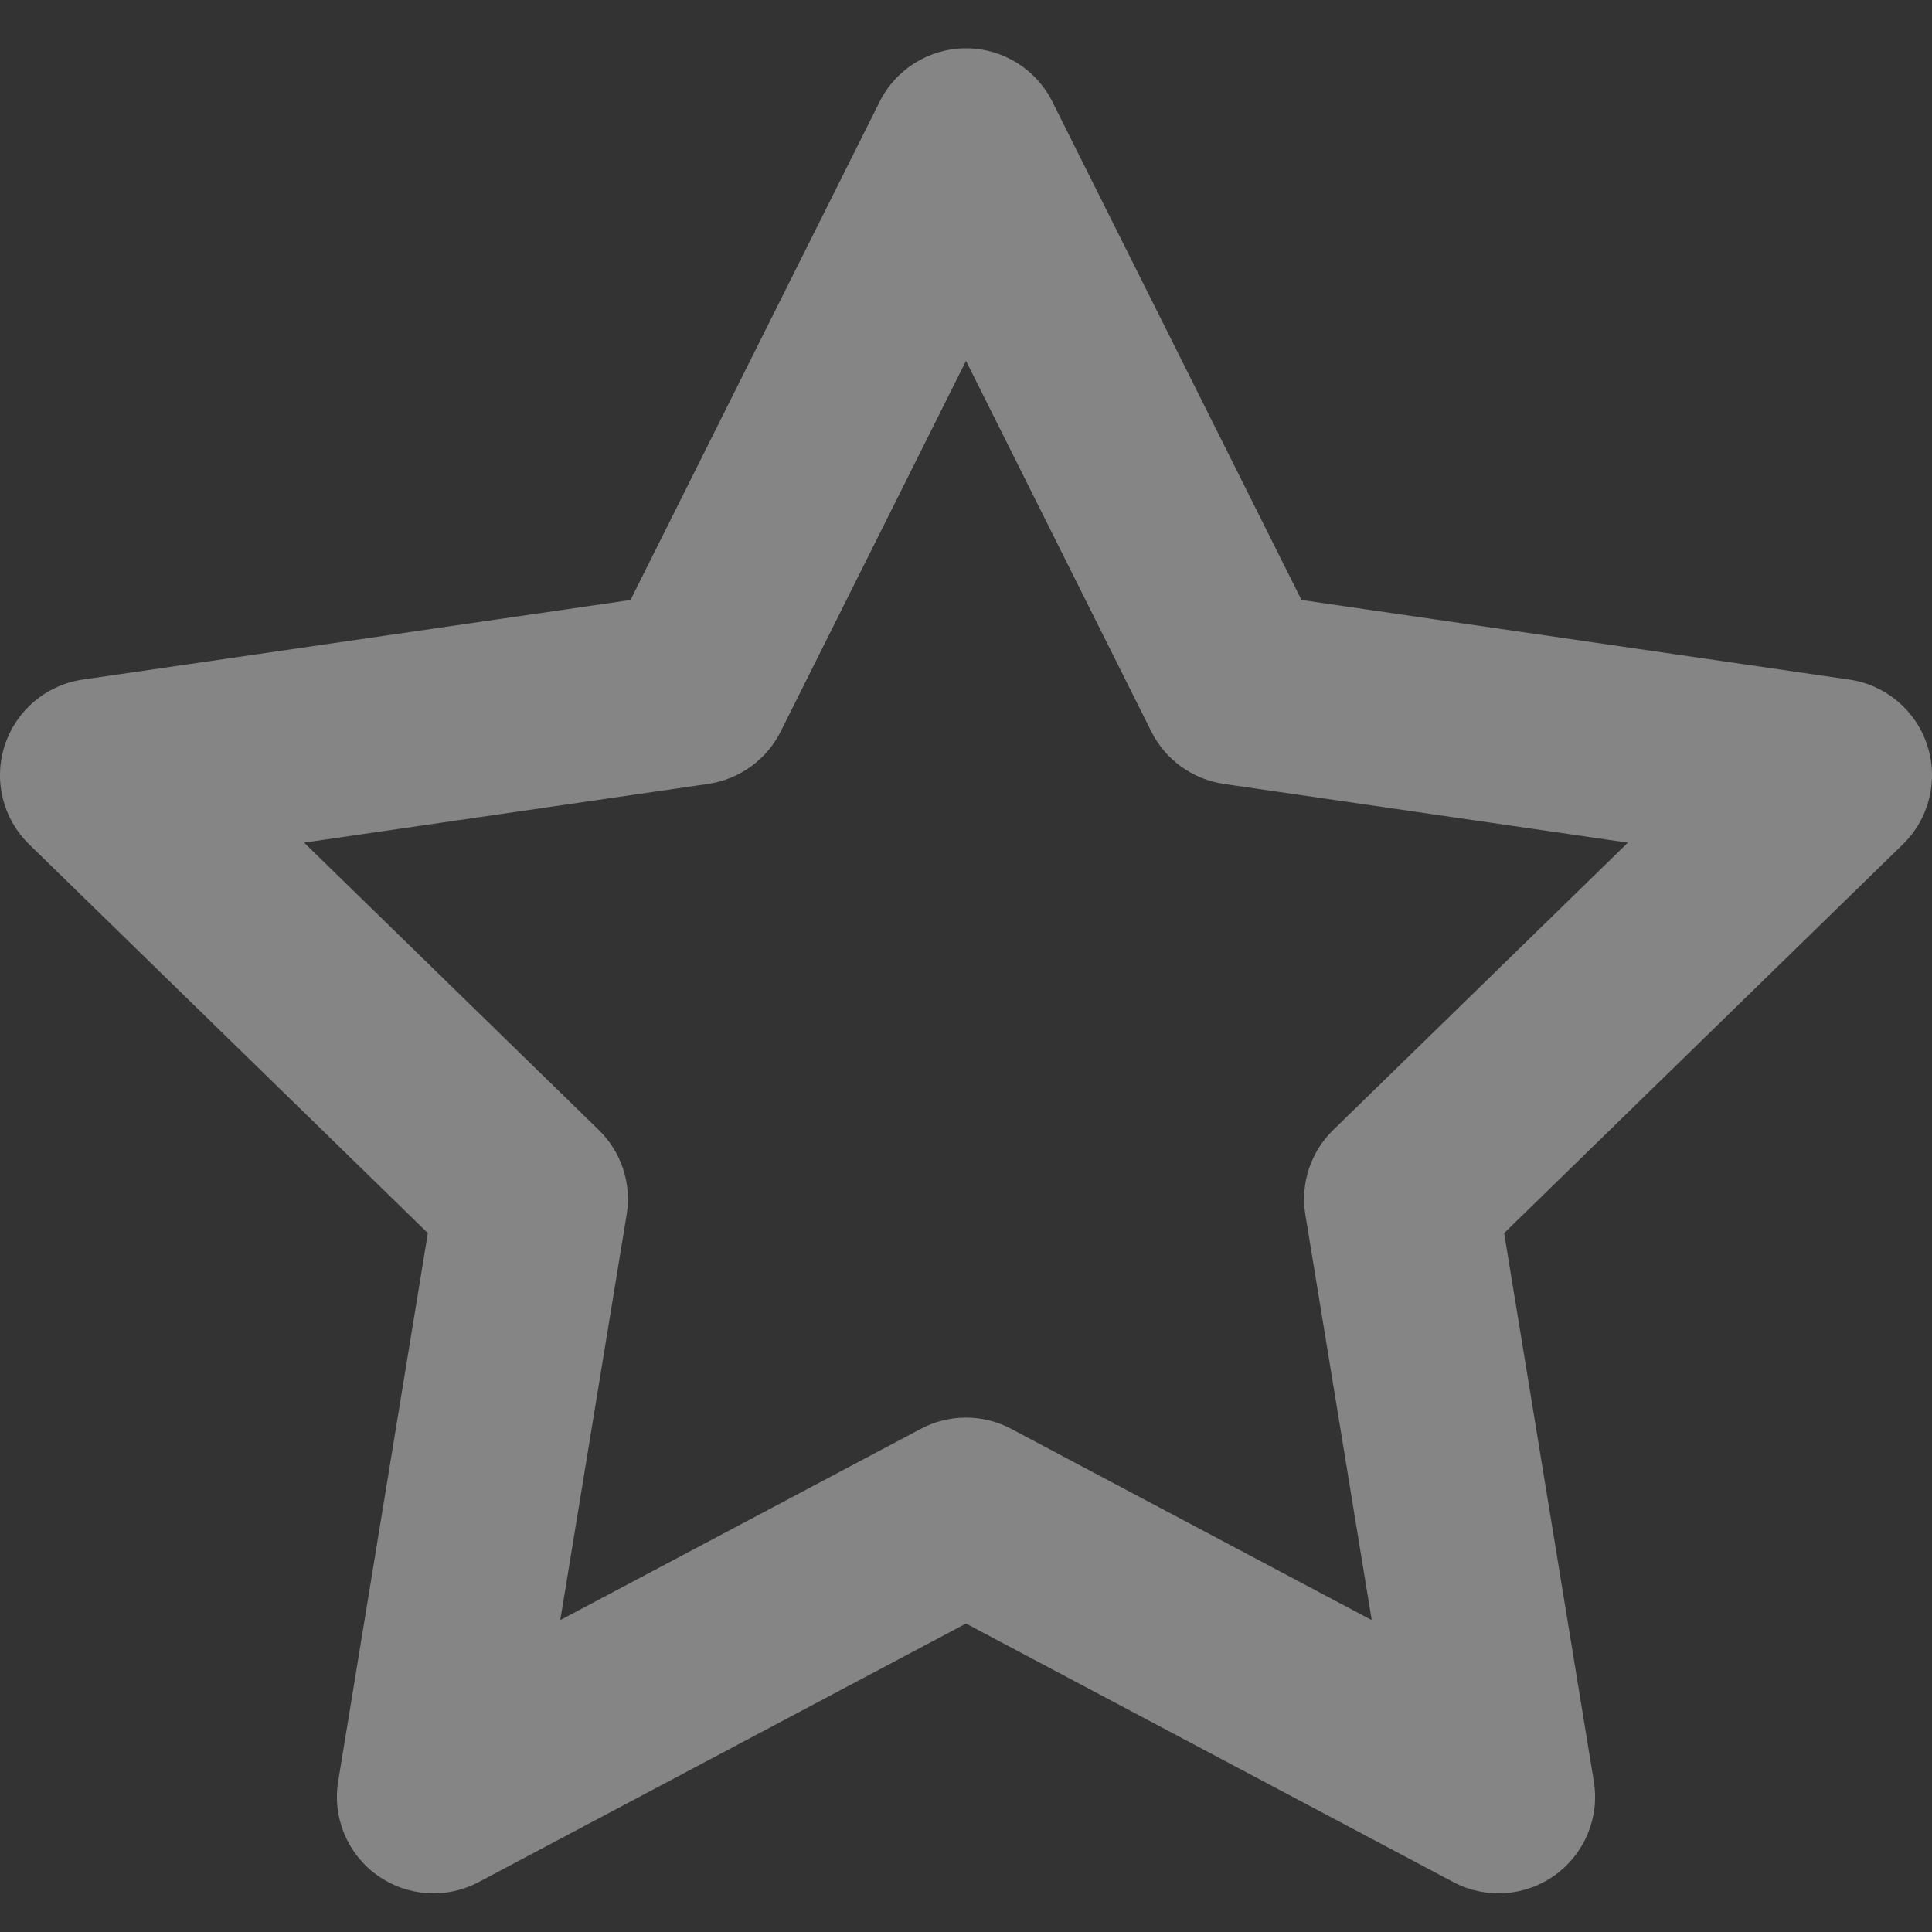 <svg width="20" height="20" viewBox="0 0 20 20" fill="none" xmlns="http://www.w3.org/2000/svg">
<rect x="0" y="0" width="20" height="20" fill="#333333" stroke="none"/>
<path d="M10 0.5C10.379 0.5 10.725 0.714 10.894 1.053L13.473 6.211L19.144 7.035C19.521 7.09 19.834 7.354 19.951 7.716C20.069 8.078 19.971 8.475 19.698 8.741L15.571 12.765L16.499 18.439C16.561 18.814 16.404 19.191 16.096 19.412C15.787 19.634 15.379 19.661 15.044 19.483L10 16.807L4.956 19.483C4.621 19.661 4.213 19.634 3.904 19.412C3.596 19.191 3.439 18.814 3.501 18.439L4.429 12.765L0.302 8.741C0.029 8.475 -0.069 8.078 0.049 7.716C0.167 7.354 0.479 7.09 0.856 7.035L6.527 6.211L9.106 1.053C9.275 0.714 9.621 0.5 10 0.5ZM10 3.736L8.082 7.572C7.936 7.865 7.655 8.067 7.331 8.115L3.148 8.723L6.198 11.697C6.432 11.924 6.54 12.252 6.487 12.574L5.8 16.771L9.531 14.792C9.824 14.636 10.176 14.636 10.469 14.792L14.2 16.771L13.513 12.574C13.46 12.252 13.568 11.924 13.802 11.697L16.852 8.723L12.669 8.115C12.345 8.067 12.064 7.865 11.918 7.572L10 3.736Z" fill="white" fill-opacity="0.4"/>
</svg>
